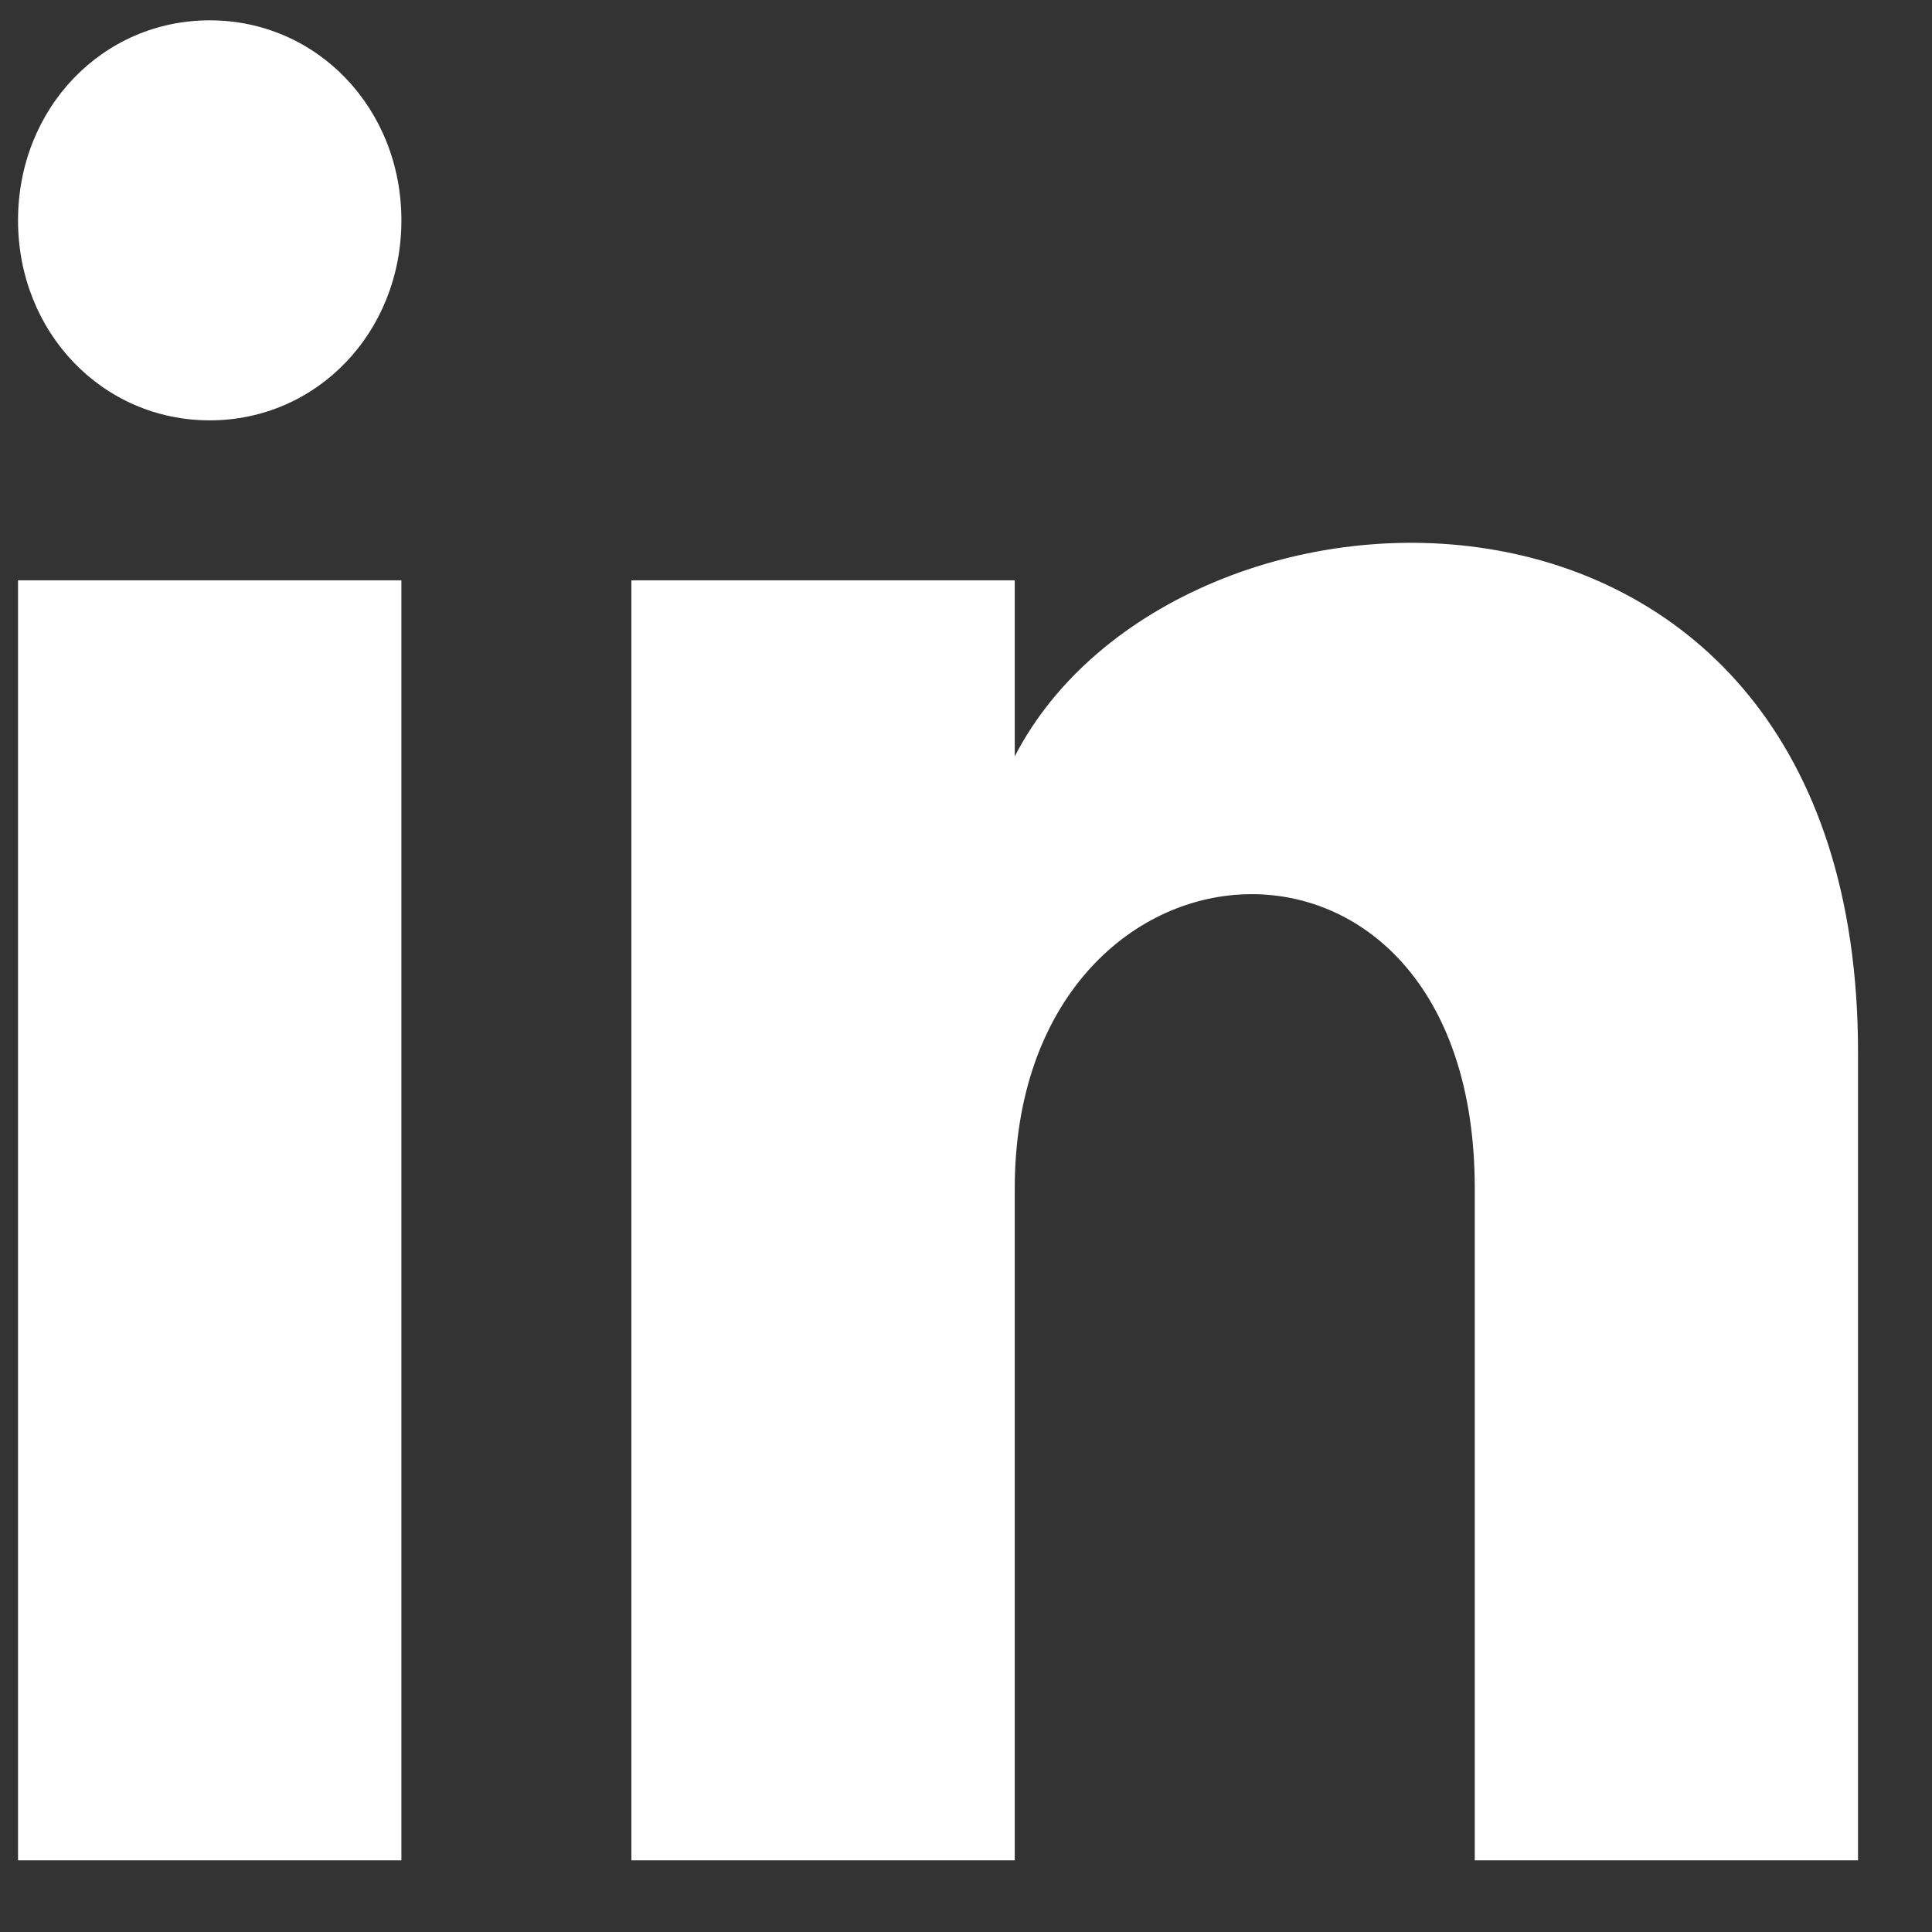 <svg width="21" height="21" viewBox="0 0 21 21" fill="none" xmlns="http://www.w3.org/2000/svg">
<rect x="0" y="0" width="21" height="21" fill="#333333" stroke="none"/>
<path d="M4.363 2.395C4.363 3.612 3.446 4.569 2.28 4.569C1.113 4.569 0.196 3.612 0.196 2.395C0.196 1.177 1.113 0.221 2.28 0.221C3.446 0.221 4.363 1.177 4.363 2.395ZM4.363 6.308H0.196V20.221H4.363V6.308ZM11.03 6.308H6.863V20.221H11.03V12.916C11.03 8.829 16.03 8.482 16.03 12.916V20.221H20.196V11.438C20.196 4.569 12.78 4.829 11.03 8.221V6.308Z" fill="white"/>
</svg>
